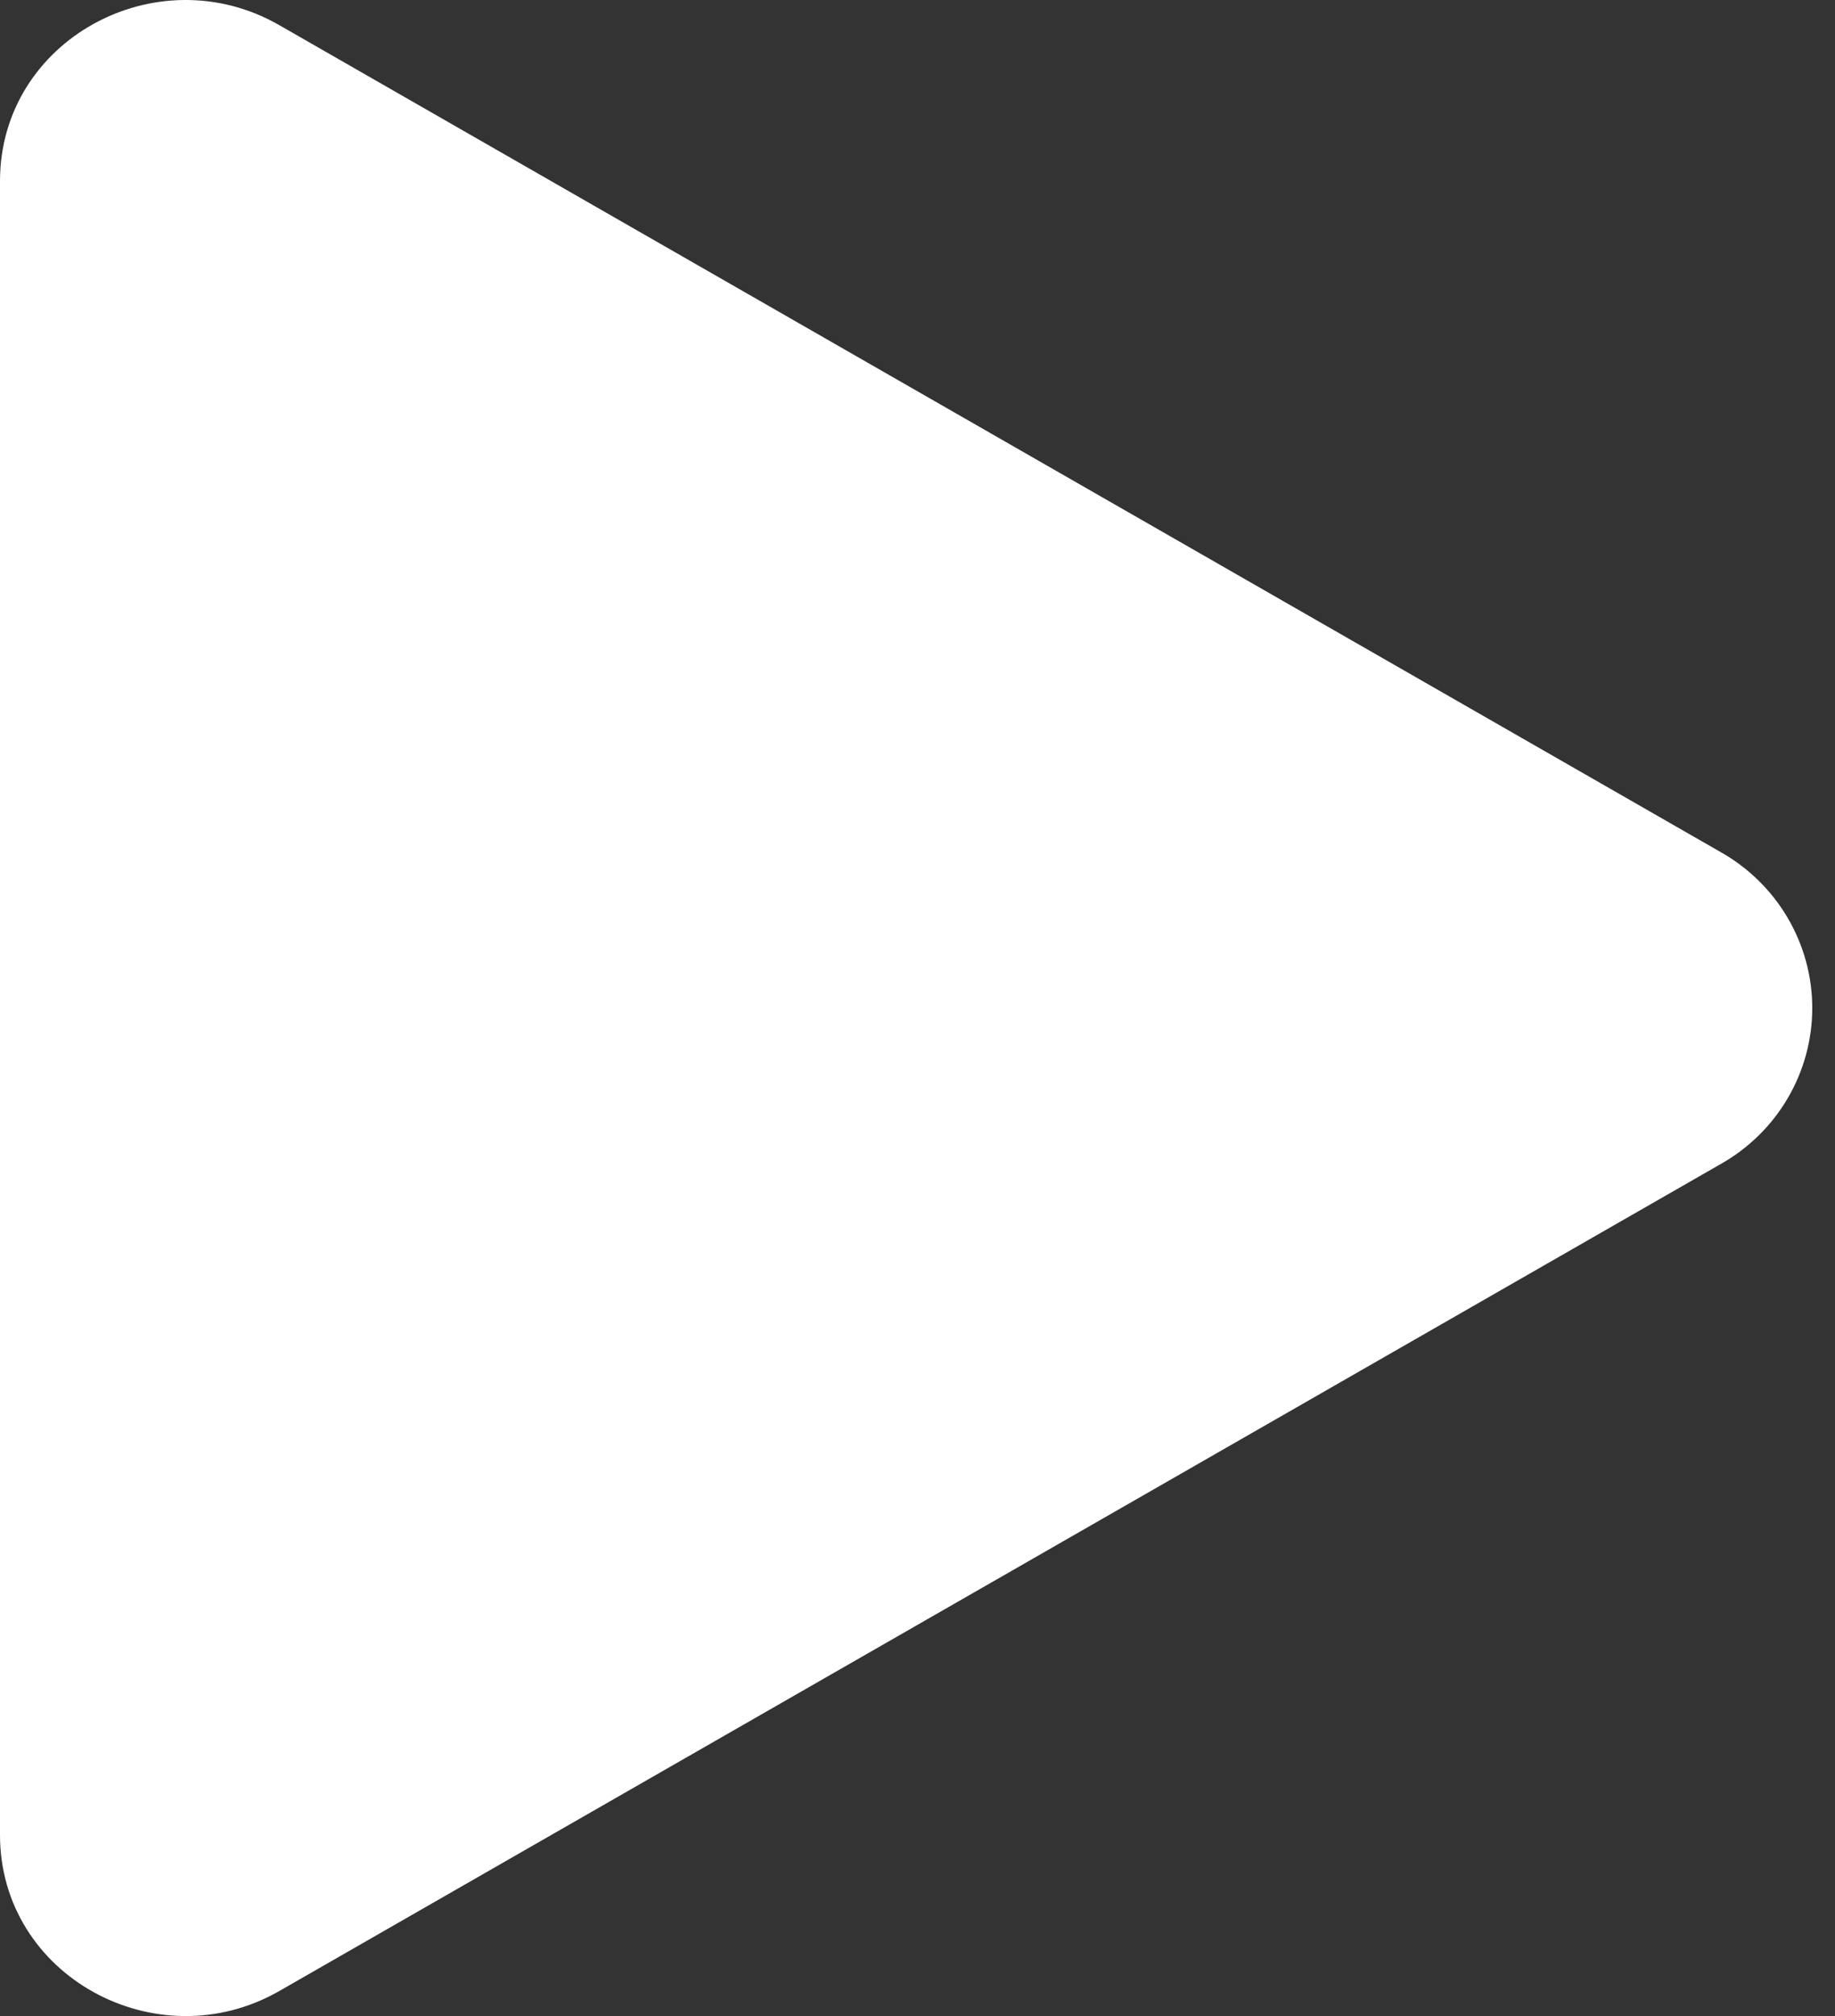 <svg width="51" height="56" viewBox="0 0 51 56" fill="none" xmlns="http://www.w3.org/2000/svg">
<rect x="0" y="0" width="51" height="56" fill="#333333" stroke="none"/>
<path d="M47.822 32.334L7.763 55.304C4.363 57.251 0 54.893 0 50.968V5.029C0 1.11 4.357 -1.255 7.763 0.699L47.822 23.668C48.595 24.104 49.238 24.735 49.685 25.496C50.132 26.257 50.368 27.121 50.368 28.001C50.368 28.881 50.132 29.746 49.685 30.507C49.238 31.268 48.595 31.898 47.822 32.334Z" fill="white"/>
</svg>
